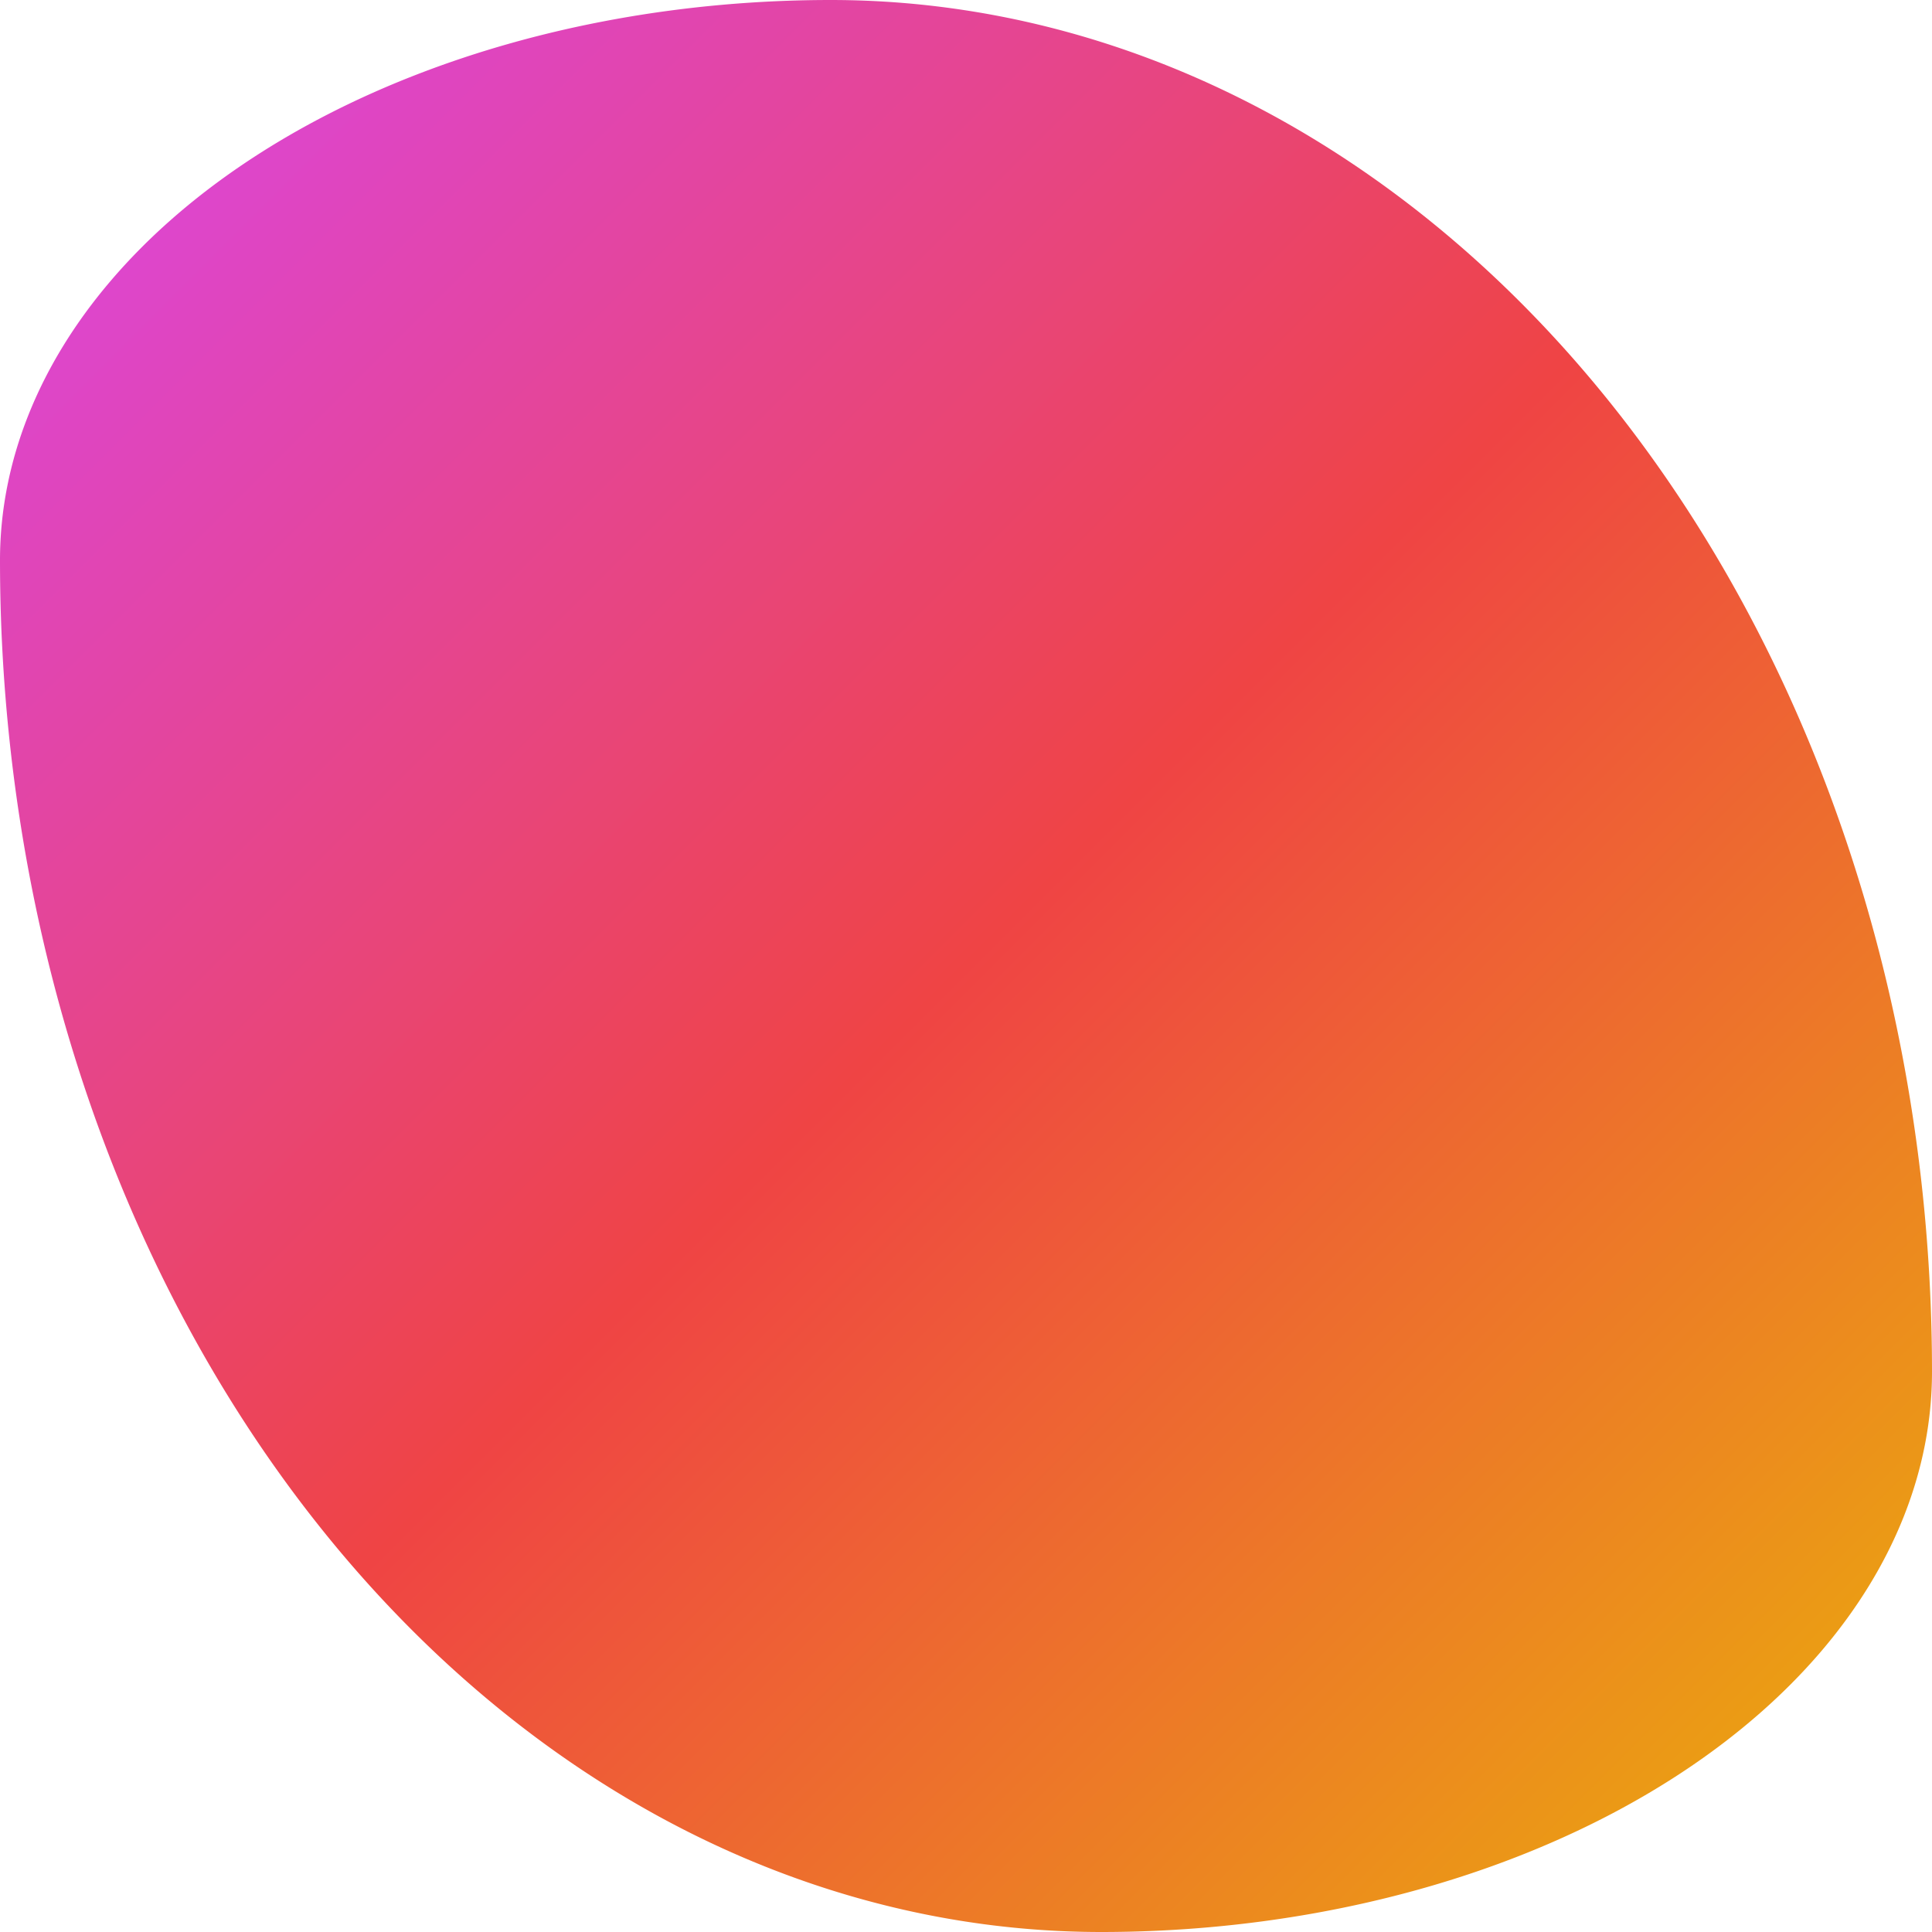 <svg width="40" height="40" viewBox="0 0 40 40" xmlns="http://www.w3.org/2000/svg">
  <!-- Gradient Definition -->
  <defs>
    <linearGradient id="blobGradient" x1="0%" y1="0%" x2="100%" y2="100%">
      <stop offset="0%"   style="stop-color:#d946ef" /> <!-- from-fuchsia-500 -->
      <stop offset="50%"  style="stop-color:#ef4444" /> <!-- via-red-500 -->
      <stop offset="100%" style="stop-color:#eab308" /> <!-- to-yellow-500 -->
    </linearGradient>
  </defs>

  <!-- The Shape -->
  <path fill="url(#blobGradient)" d="
    M 17.2 0
    A 22.8 28.4 0 0 1 40 28.4
    A 17.2 11.6 0 0 1 22.8 40
    A 22.8 28.4 0 0 1 0 11.6
    A 17.2 11.6 0 0 1 17.2 0
    Z
  " />
</svg>